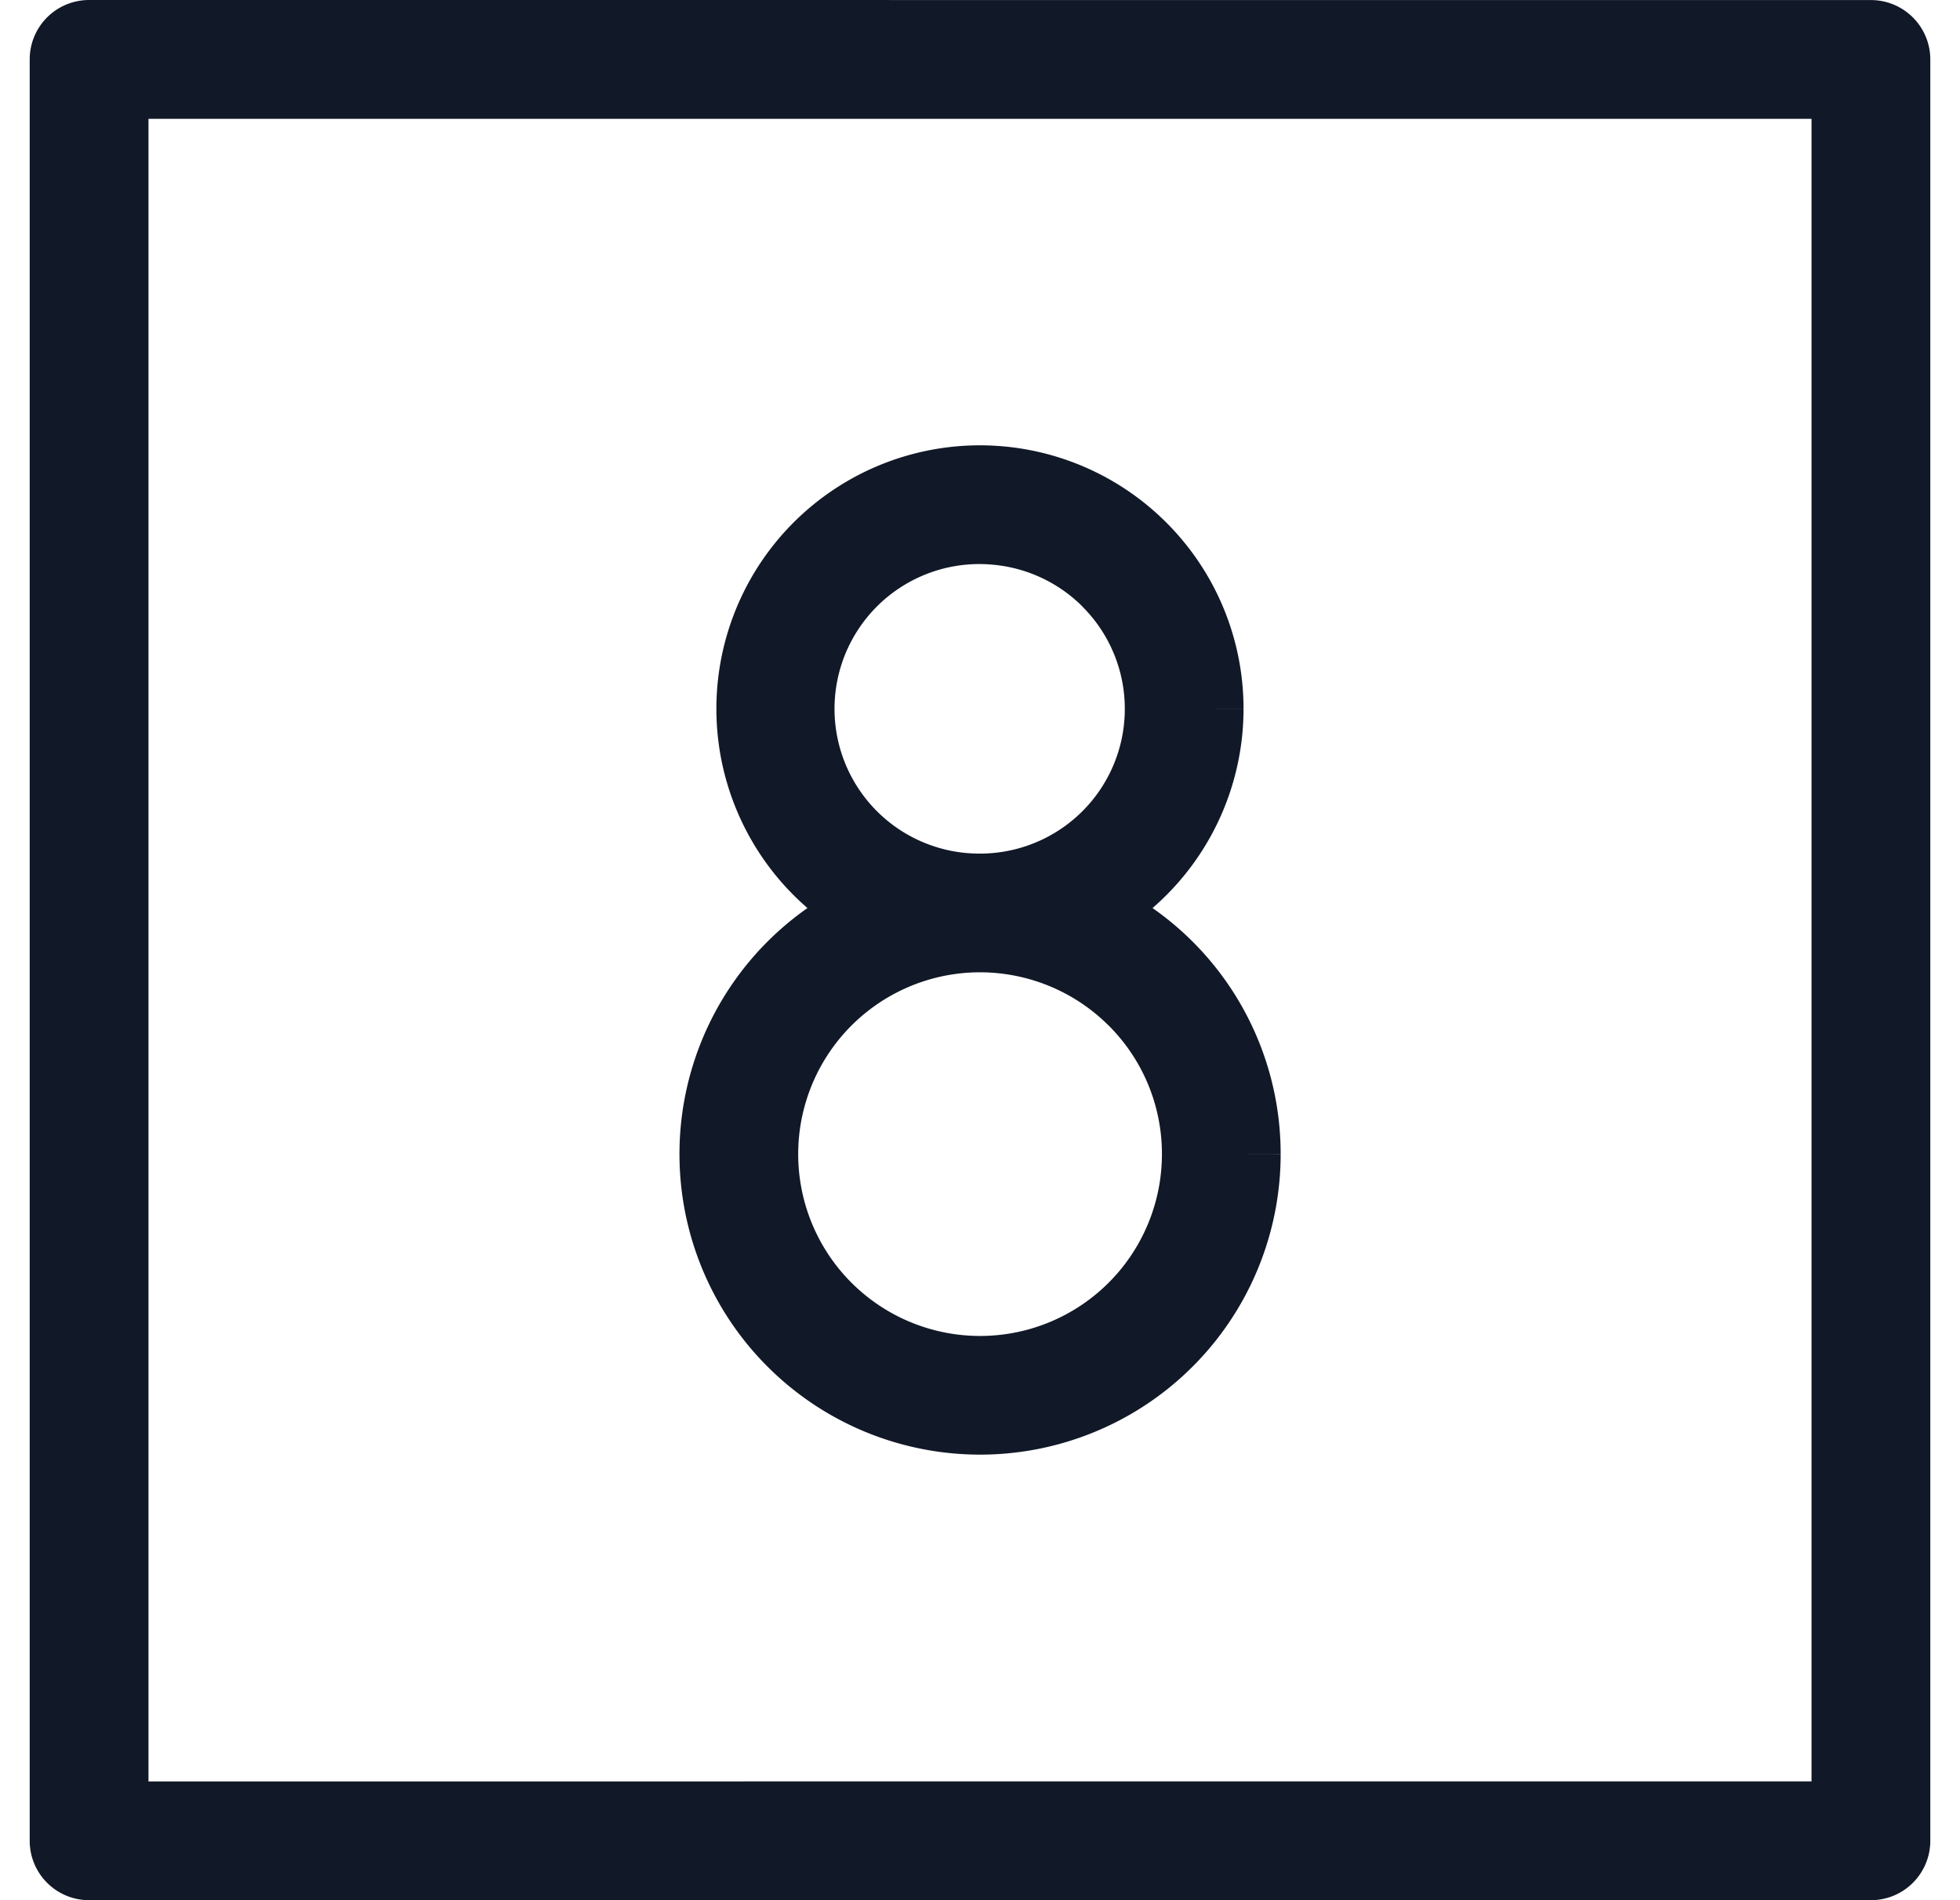 <svg xmlns="http://www.w3.org/2000/svg" width="33" height="32" fill="none" viewBox="0 0 33 32"><path fill="#111827" fill-rule="evenodd" d="M1.5 0a1 1 0 0 0-1 1V31a1 1 0 0 0 1 1H31.5a1 1 0 0 0 1-1V1.001a1 1 0 0 0-1-1zM2.5 30V2.001H30.5v27.998zM16.74 9.512a2.438 2.438 0 1 0-.247 4.863h.016a2.44 2.44 0 0 0 1.876-.891c.358-.436.553-.982.553-1.546v-.002a2.43 2.43 0 0 0-.713-1.72v-.002a2.44 2.44 0 0 0-1.485-.702M12.4 13.636a4.44 4.44 0 0 0 1.195 1.656 5.061 5.061 0 1 0 7.967 4.147l-1-.002h1a5.05 5.05 0 0 0-2.157-4.145 4.44 4.44 0 0 0 1.532-3.353l-1-.001h1a4.43 4.43 0 0 0-1.3-3.138 4.437 4.437 0 0 0-7.237 4.836M14.8 16.89a3.06 3.06 0 0 1 1.693-.516h.016q.146 0 .292.015c.705.07 1.364.381 1.865.882h.001a3.05 3.05 0 0 1 .896 2.164v.001a3.062 3.062 0 1 1-4.763-2.546" clip-rule="evenodd"/></svg>